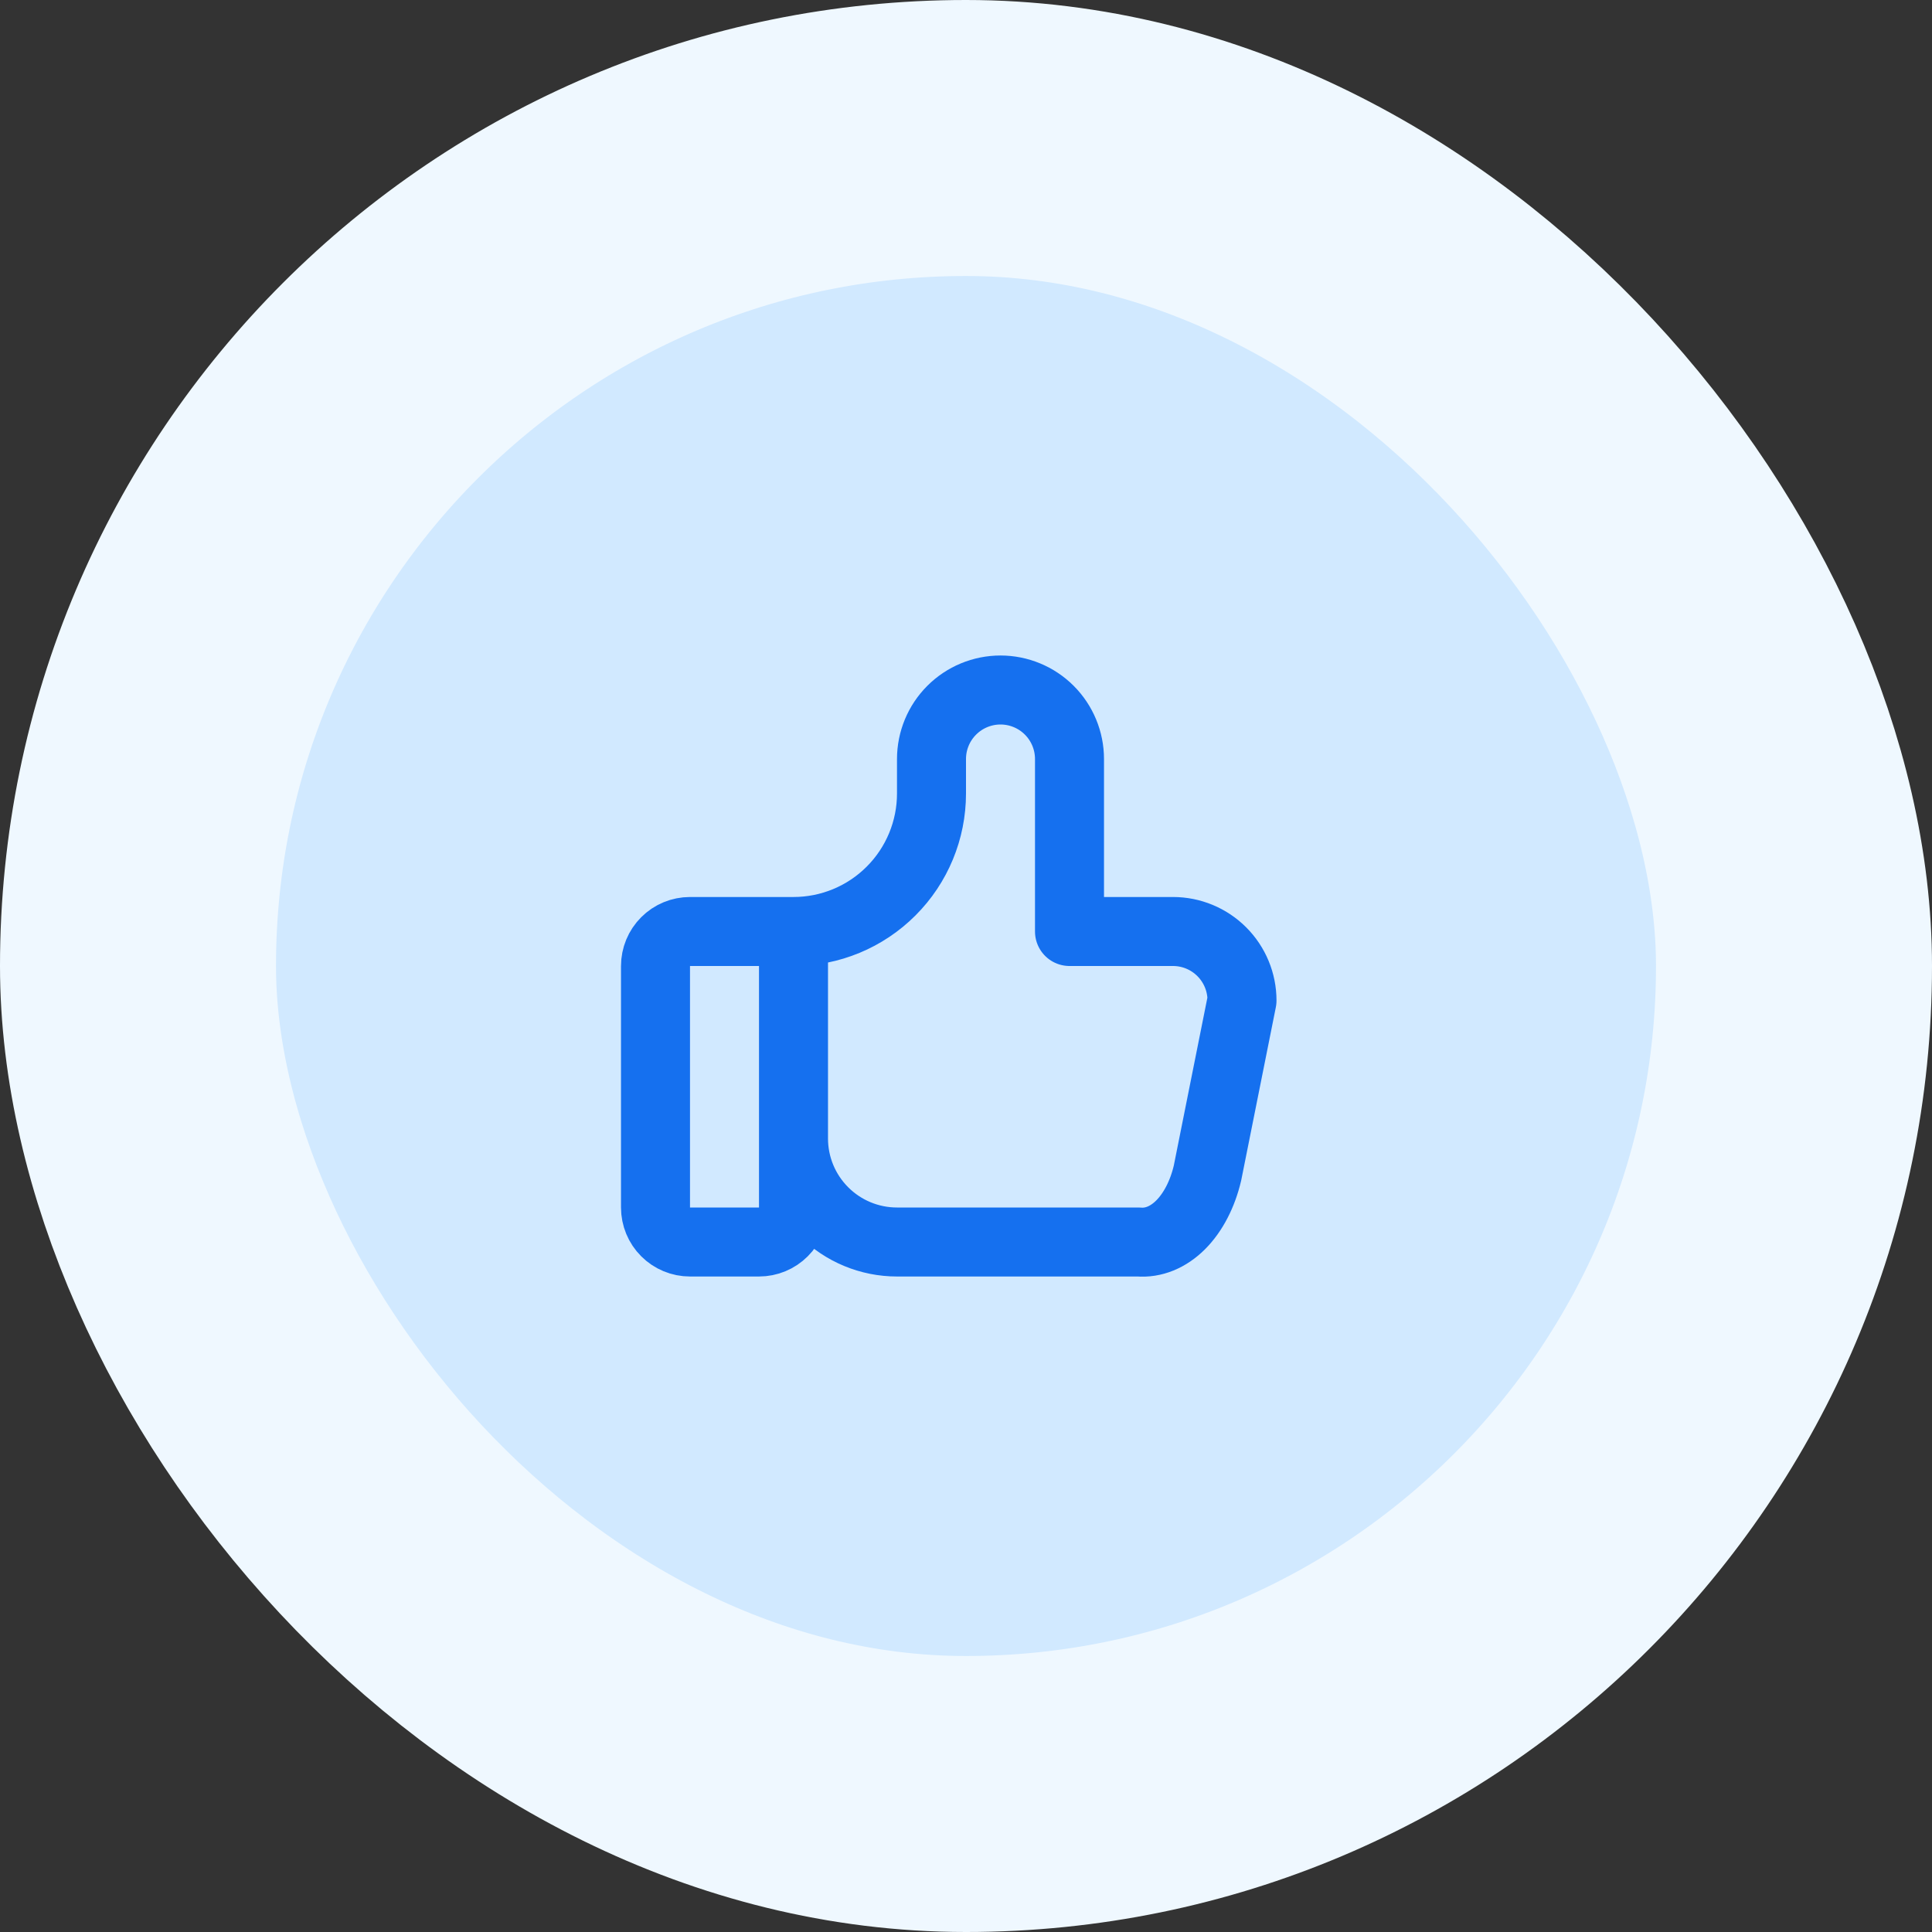<svg width="56" height="56" viewBox="0 0 56 56" fill="none" xmlns="http://www.w3.org/2000/svg">
<rect x="0" y="0" width="56" height="56" fill="#333333" stroke="none"/>
<rect x="4" y="4" width="48" height="48" rx="24" fill="#D1E9FF"/>
<path d="M23 27V35C23 35.265 22.895 35.52 22.707 35.707C22.52 35.895 22.265 36 22 36H20C19.735 36 19.48 35.895 19.293 35.707C19.105 35.52 19 35.265 19 35V28C19 27.735 19.105 27.48 19.293 27.293C19.48 27.105 19.735 27 20 27H23ZM23 27C24.061 27 25.078 26.579 25.828 25.828C26.579 25.078 27 24.061 27 23V22C27 21.47 27.211 20.961 27.586 20.586C27.961 20.211 28.47 20 29 20C29.53 20 30.039 20.211 30.414 20.586C30.789 20.961 31 21.47 31 22V27H34C34.53 27 35.039 27.211 35.414 27.586C35.789 27.961 36 28.47 36 29L35 34C34.856 34.614 34.583 35.14 34.223 35.501C33.862 35.862 33.433 36.037 33 36H26C25.204 36 24.441 35.684 23.879 35.121C23.316 34.559 23 33.796 23 33" stroke="#1570EF" stroke-width="2" stroke-linecap="round" stroke-linejoin="round"/>
<rect x="4" y="4" width="48" height="48" rx="24" stroke="#EFF8FF" stroke-width="8"/>
</svg>

